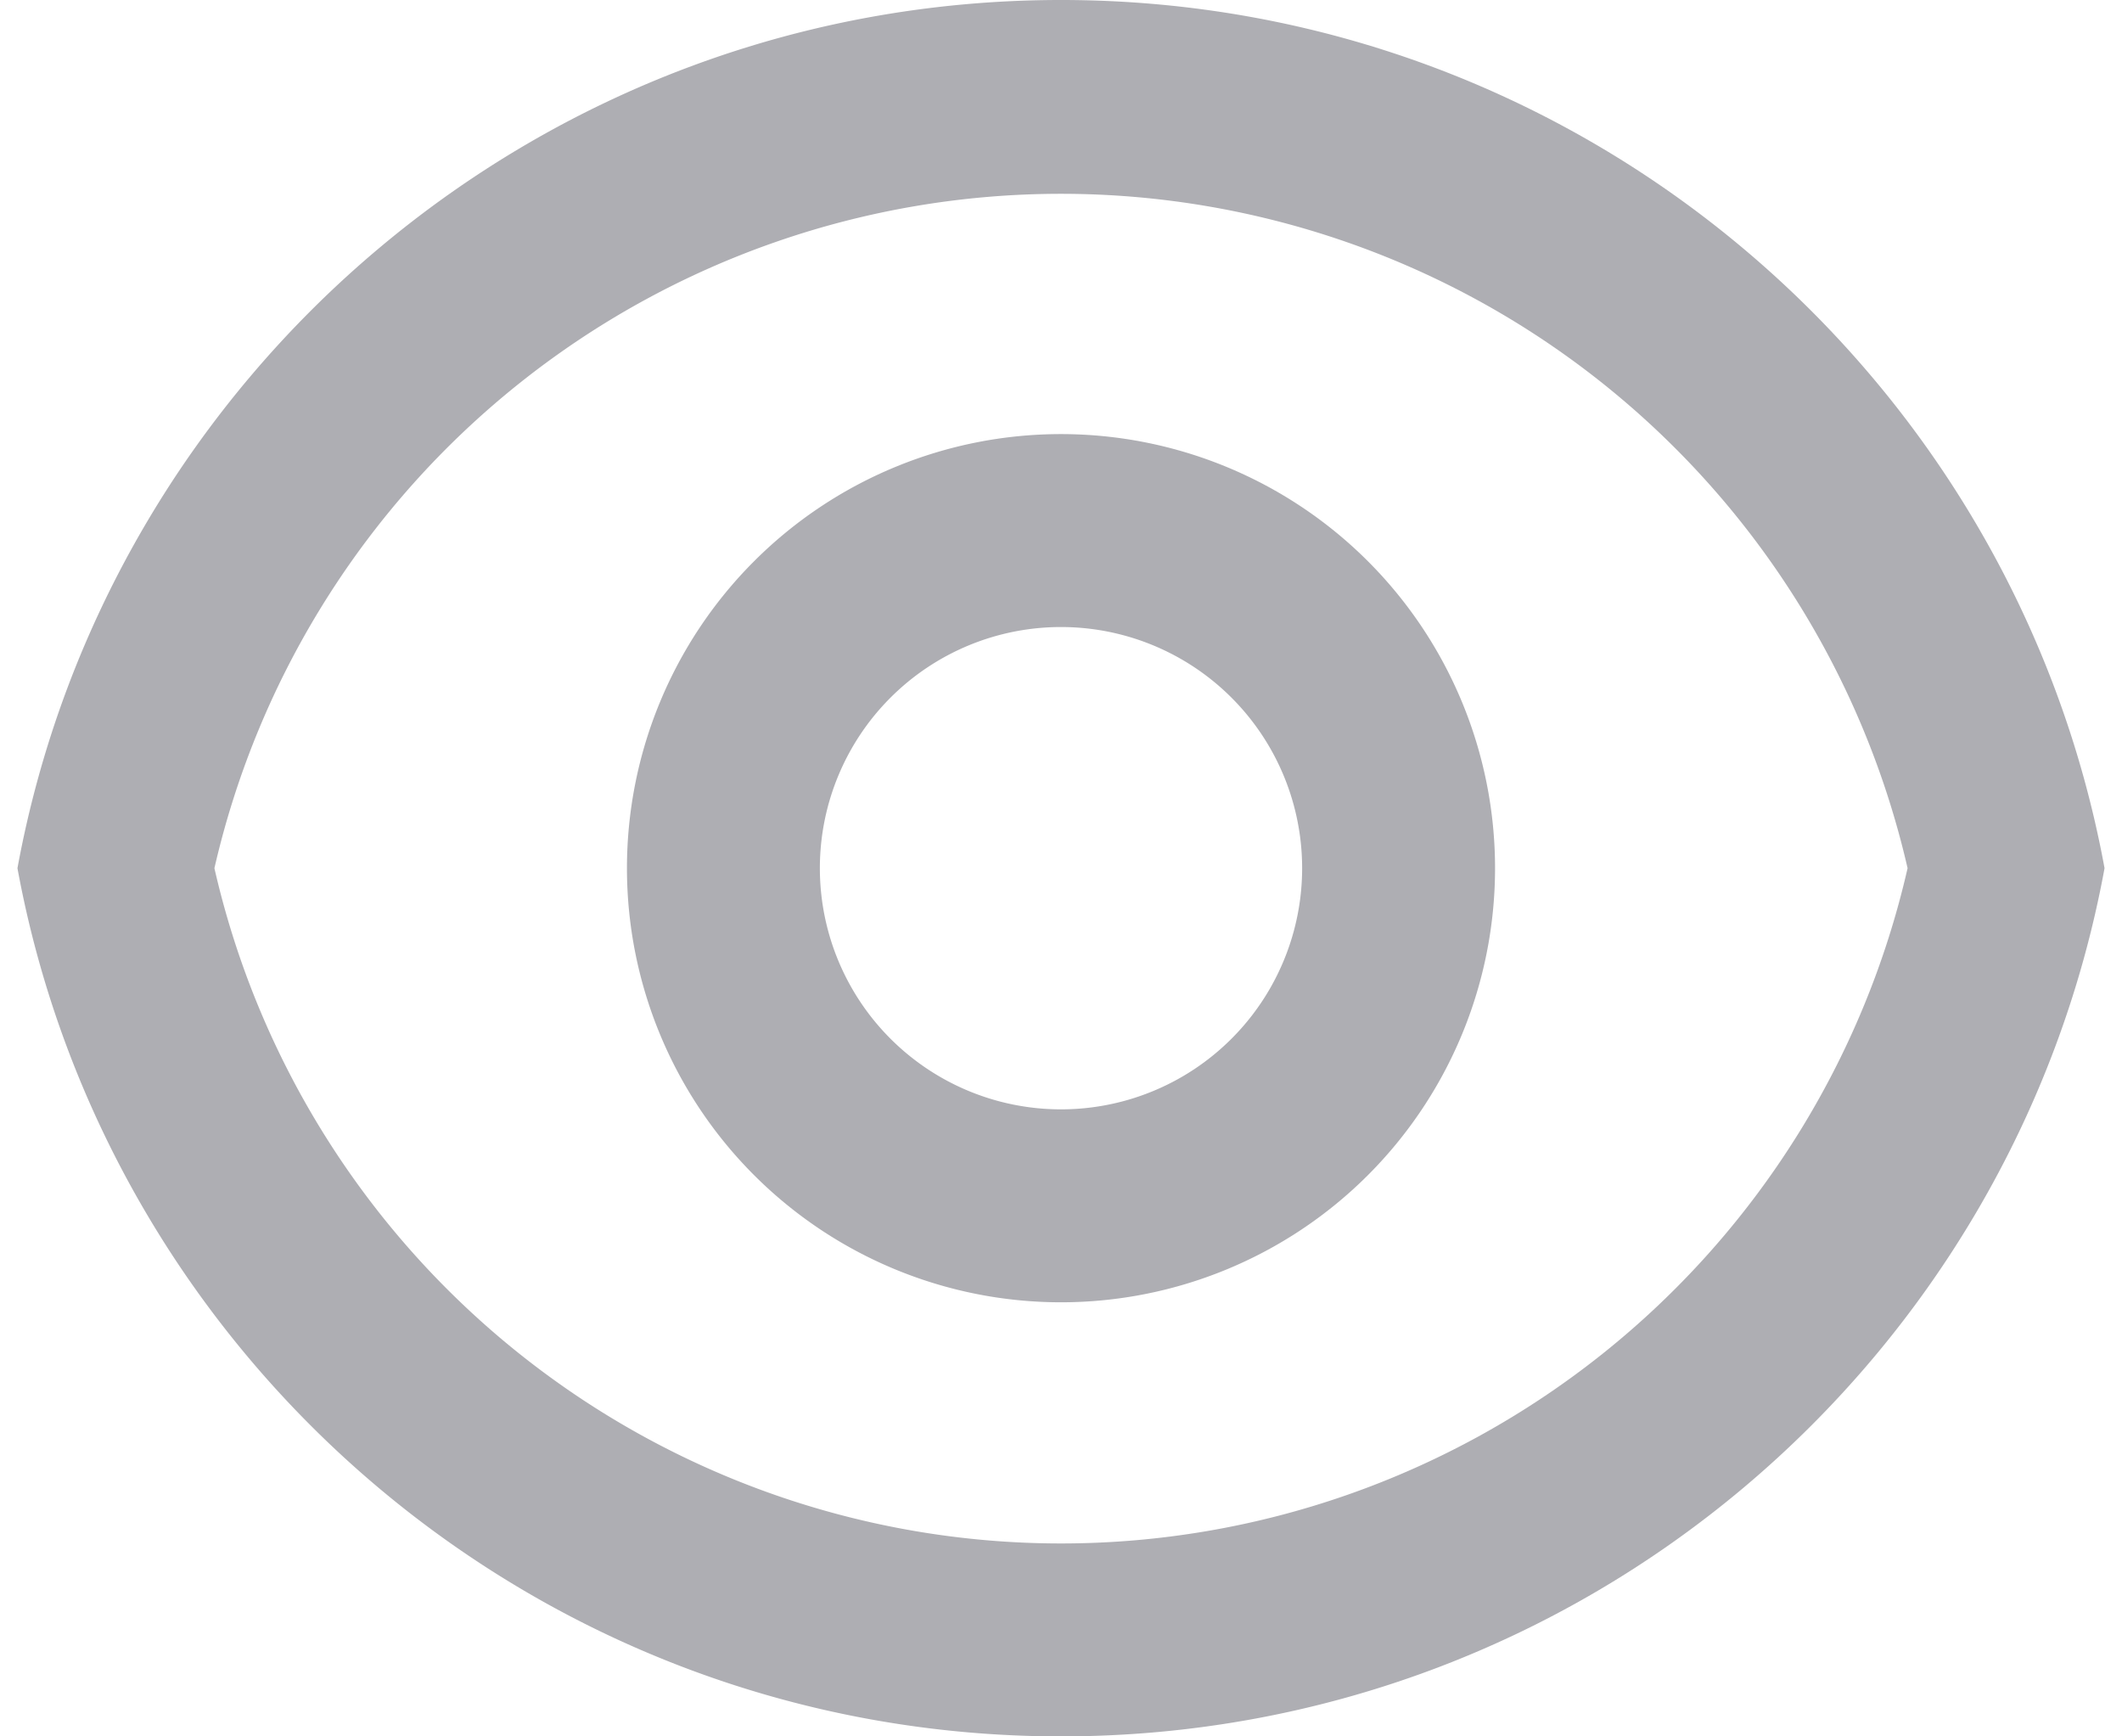<svg xmlns="http://www.w3.org/2000/svg" width="22" height="18" fill="none" xmlnsv="https://vecta.io/nano"><path d="M11 0c5.392 0 9.878 3.88 10.819 9-.94 5.12-5.427 9-10.819 9S1.122 14.12.181 9C1.121 3.88 5.608 0 11 0zm0 16c2.04 0 4.018-.693 5.613-1.965s2.71-3.047 3.164-5.035c-.456-1.987-1.572-3.76-3.166-5.03S13.038 2.009 11 2.009 6.984 2.7 5.389 3.97 2.679 7.013 2.223 9c.454 1.988 1.57 3.764 3.164 5.035S8.961 16 11 16zm0-2.5A4.5 4.5 0 0 1 6.5 9 4.5 4.5 0 0 1 11 4.5 4.5 4.5 0 0 1 15.5 9a4.5 4.5 0 0 1-4.5 4.5zm0-2A2.5 2.5 0 0 0 13.5 9 2.5 2.5 0 0 0 11 6.5 2.5 2.5 0 0 0 8.5 9a2.5 2.5 0 0 0 2.5 2.5z" fill="#aeaeb3"/></svg>

